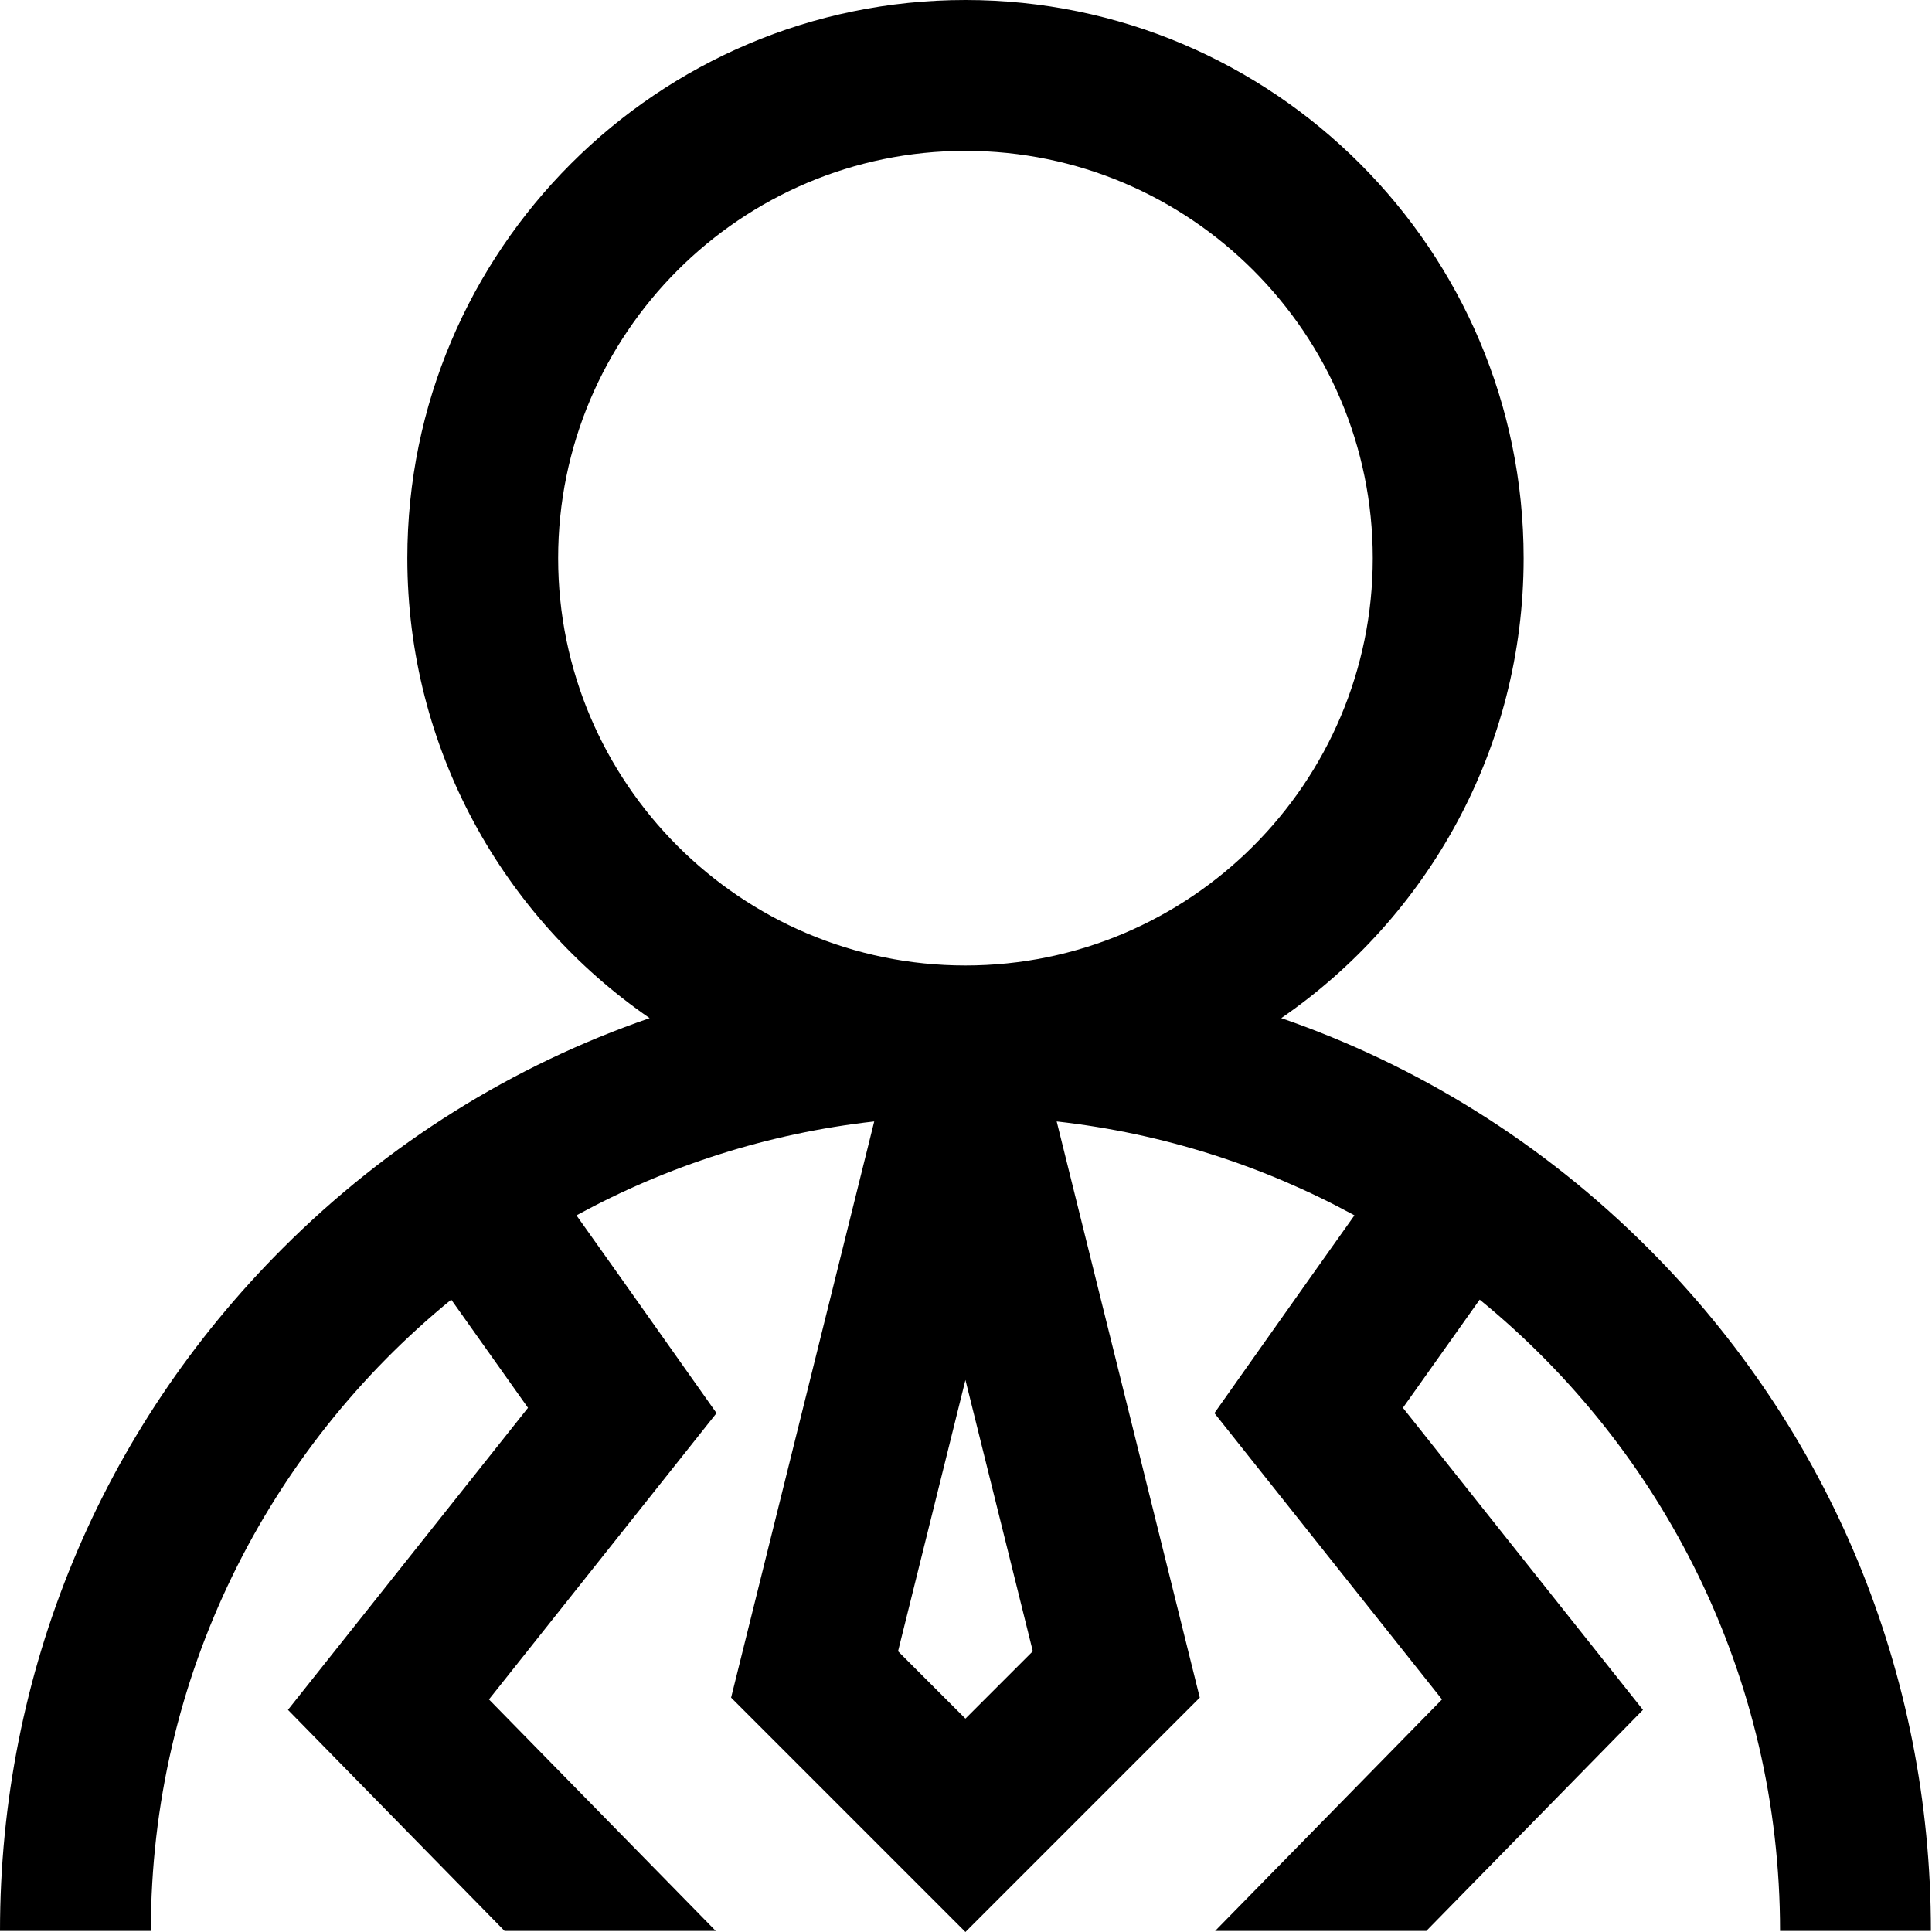 <svg xmlns="http://www.w3.org/2000/svg" viewBox="0 0 48 48"><g clip-path="url(#clip0)"><path d="M44.225 47.973H47.973C47.973 41.566 45.478 35.542 40.948 31.012C38.335 28.4 35.225 26.466 31.833 25.295C35.466 22.792 37.854 18.604 37.854 13.867C37.854 6.221 31.633 0 23.986 0C16.34 0 10.12 6.221 10.12 13.867C10.12 18.604 12.507 22.792 16.14 25.295C12.748 26.465 9.638 28.4 7.025 31.012C2.495 35.542 0 41.566 0 47.973H3.748C3.748 41.654 6.66 36.003 11.211 32.289C11.78 33.089 12.478 34.073 13.118 34.977L7.154 42.481L12.535 47.973H17.782L12.148 42.222L17.802 35.109L16.99 33.961C15.765 32.228 14.916 31.029 14.322 30.195C16.566 28.97 19.067 28.159 21.72 27.862L18.164 42.177L23.986 48L29.808 42.177L26.253 27.862C28.906 28.159 31.407 28.97 33.651 30.195C33.057 31.029 32.208 32.228 30.983 33.961L30.172 35.109L35.826 42.222L30.19 47.973H35.437L40.819 42.481L34.855 34.977C35.495 34.073 36.193 33.089 36.762 32.289C41.313 36.003 44.225 41.654 44.225 47.973ZM13.867 13.867C13.867 8.288 18.407 3.748 23.986 3.748C29.566 3.748 34.106 8.288 34.106 13.867C34.106 19.447 29.566 23.987 23.986 23.987C18.407 23.987 13.867 19.447 13.867 13.867ZM23.986 42.699L22.312 41.025L23.986 34.285L25.66 41.025L23.986 42.699Z"></path></g><defs><clipPath id="clip0"><rect width="48" height="48" fill="white"></rect></clipPath></defs></svg>